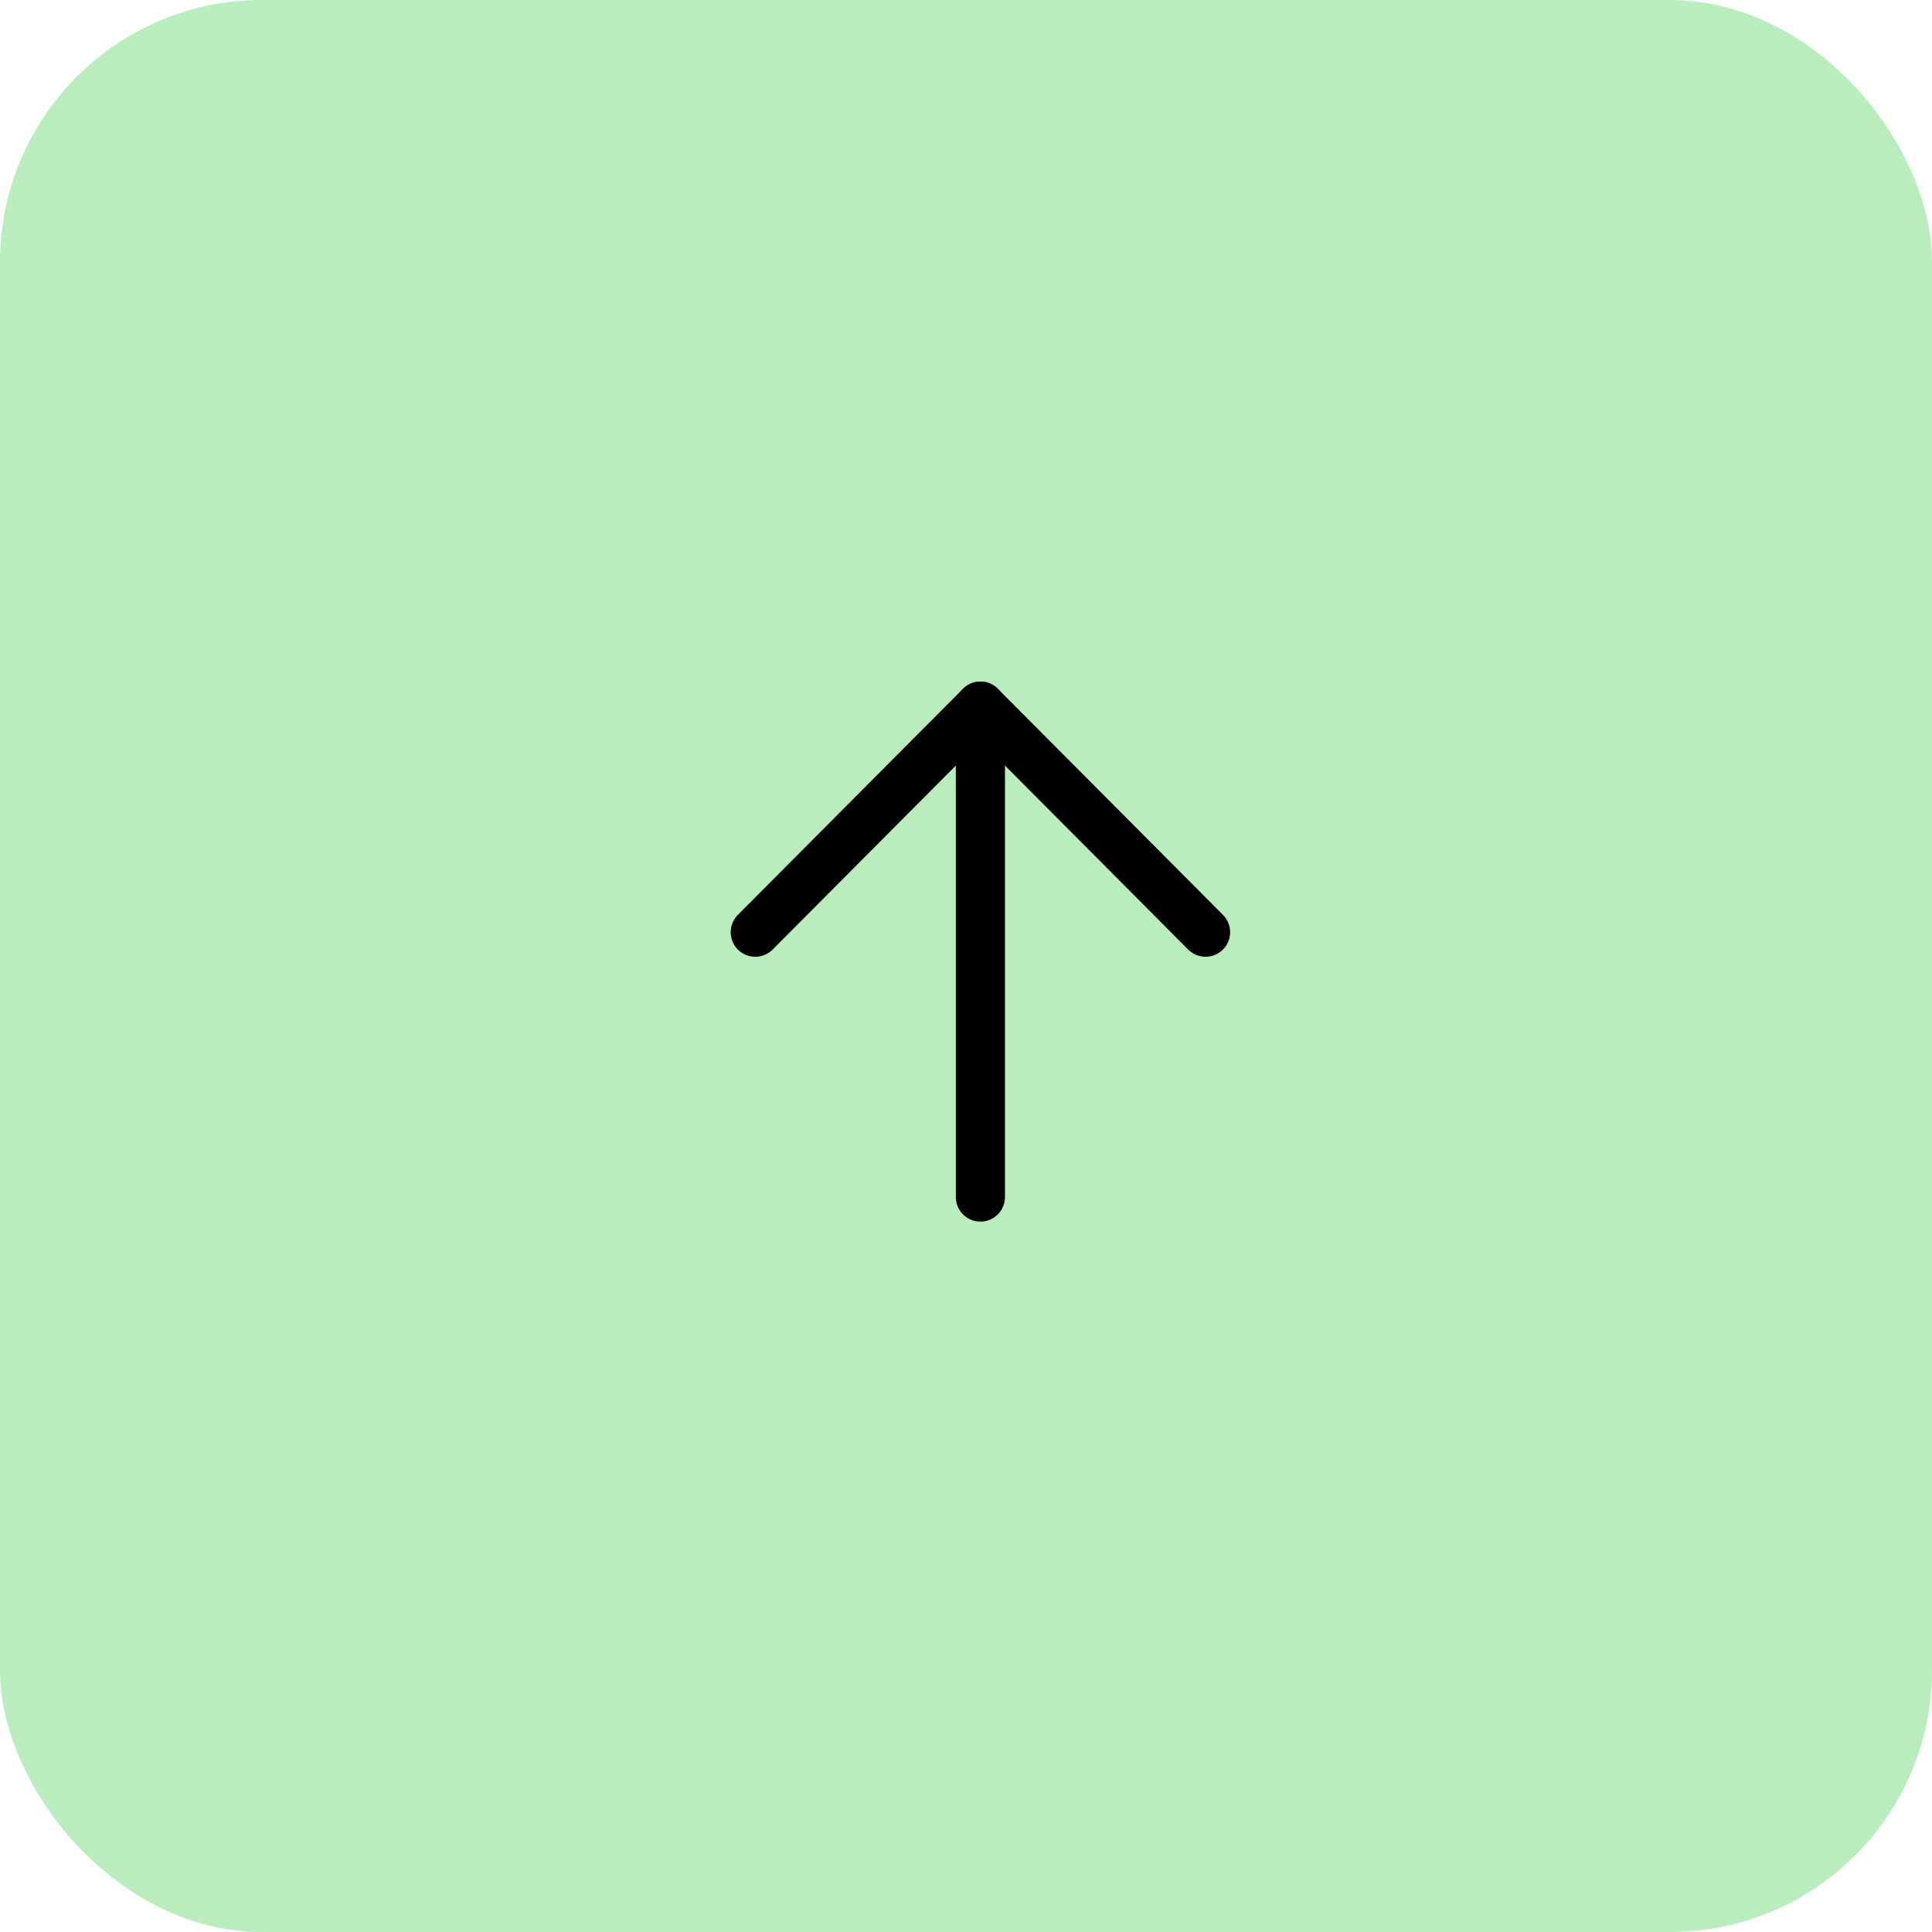 <svg width="59" height="59" viewBox="0 0 59 59" fill="none" xmlns="http://www.w3.org/2000/svg">
<rect width="59" height="59" rx="8" fill="#BAEDBD"/>
<path d="M29.94 21.564L29.94 36.556" stroke="black" stroke-width="1.5" stroke-linecap="round" stroke-linejoin="round"/>
<path d="M23.064 28.468L29.94 21.563L36.816 28.468" stroke="black" stroke-width="1.5" stroke-linecap="round" stroke-linejoin="round"/>
</svg>
